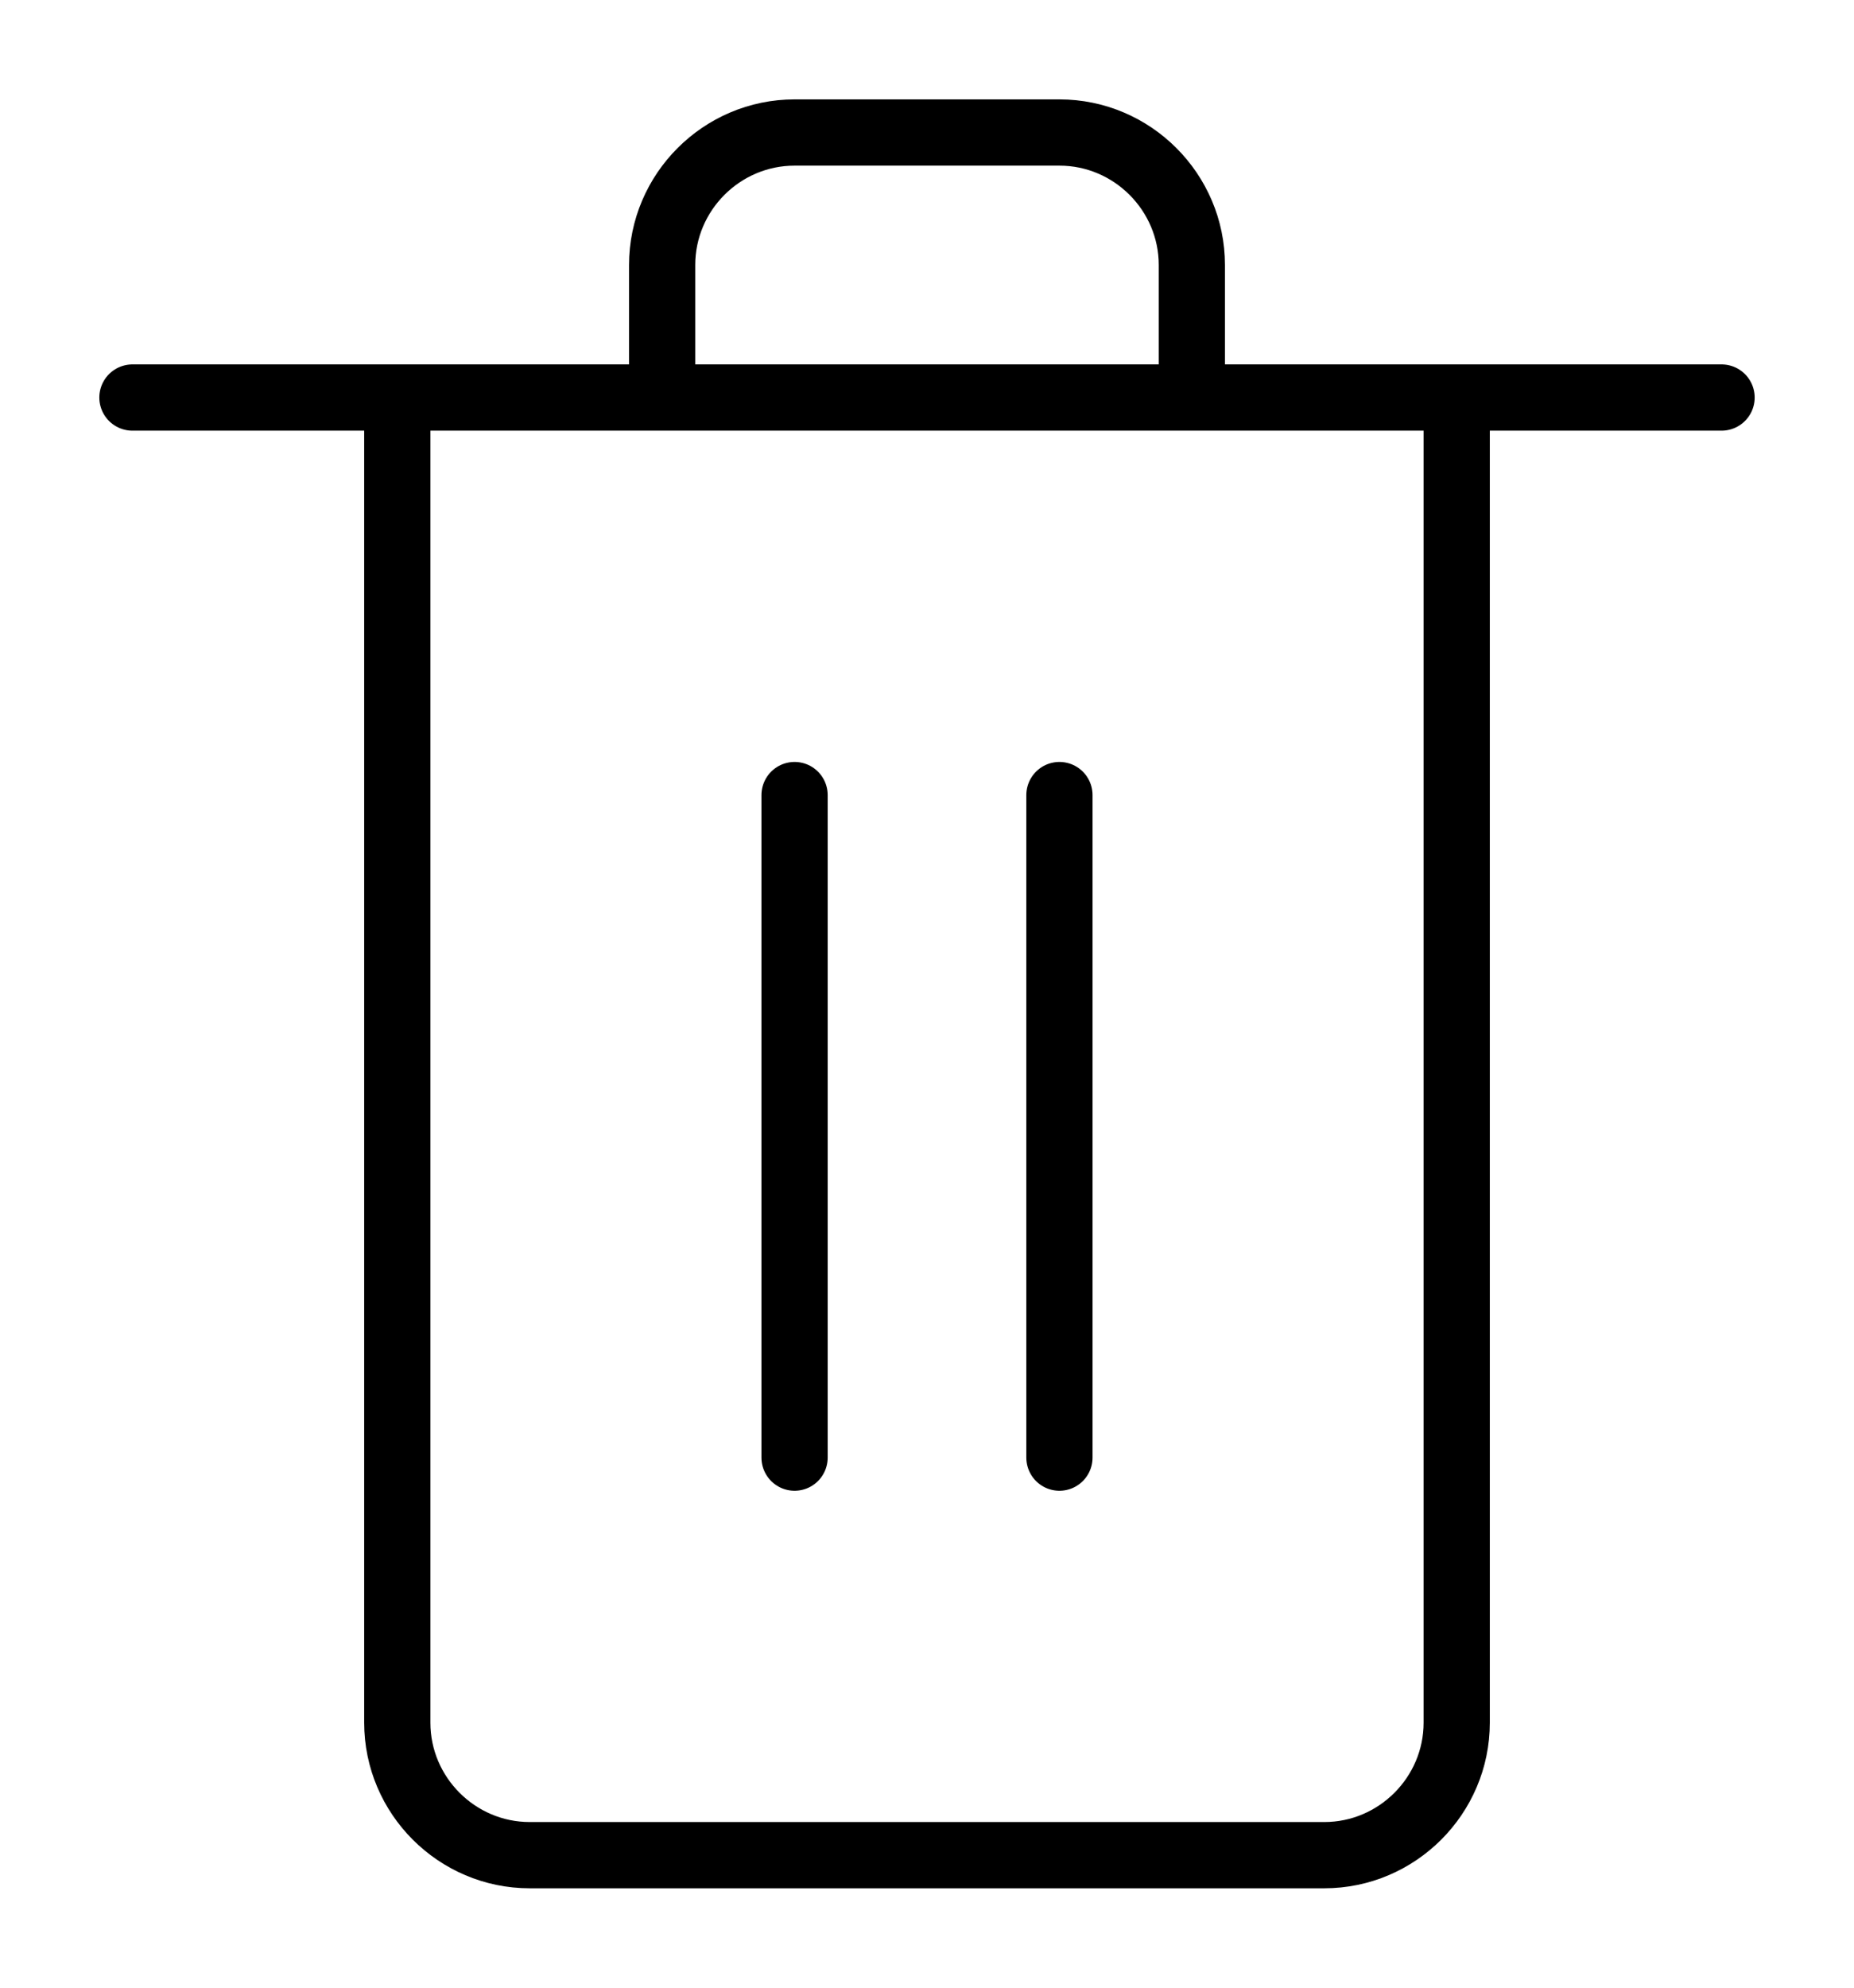 <svg width="56" height="60" viewBox="0 0 56 60" fill="none" xmlns="http://www.w3.org/2000/svg">
  <path d="M4 12h48M20 12V8c0-2.2 1.8-4 4-4h8c2.2 0 4 1.8 4 4v4M44 12v40c0 2.2-1.8 4-4 4H16c-2.2 0-4-1.8-4-4V12" stroke="#000" stroke-width="2" stroke-linecap="round" stroke-linejoin="round"/>
  <path d="M24 24v20M32 24v20" stroke="#000" stroke-width="2" stroke-linecap="round"/>
</svg> 
